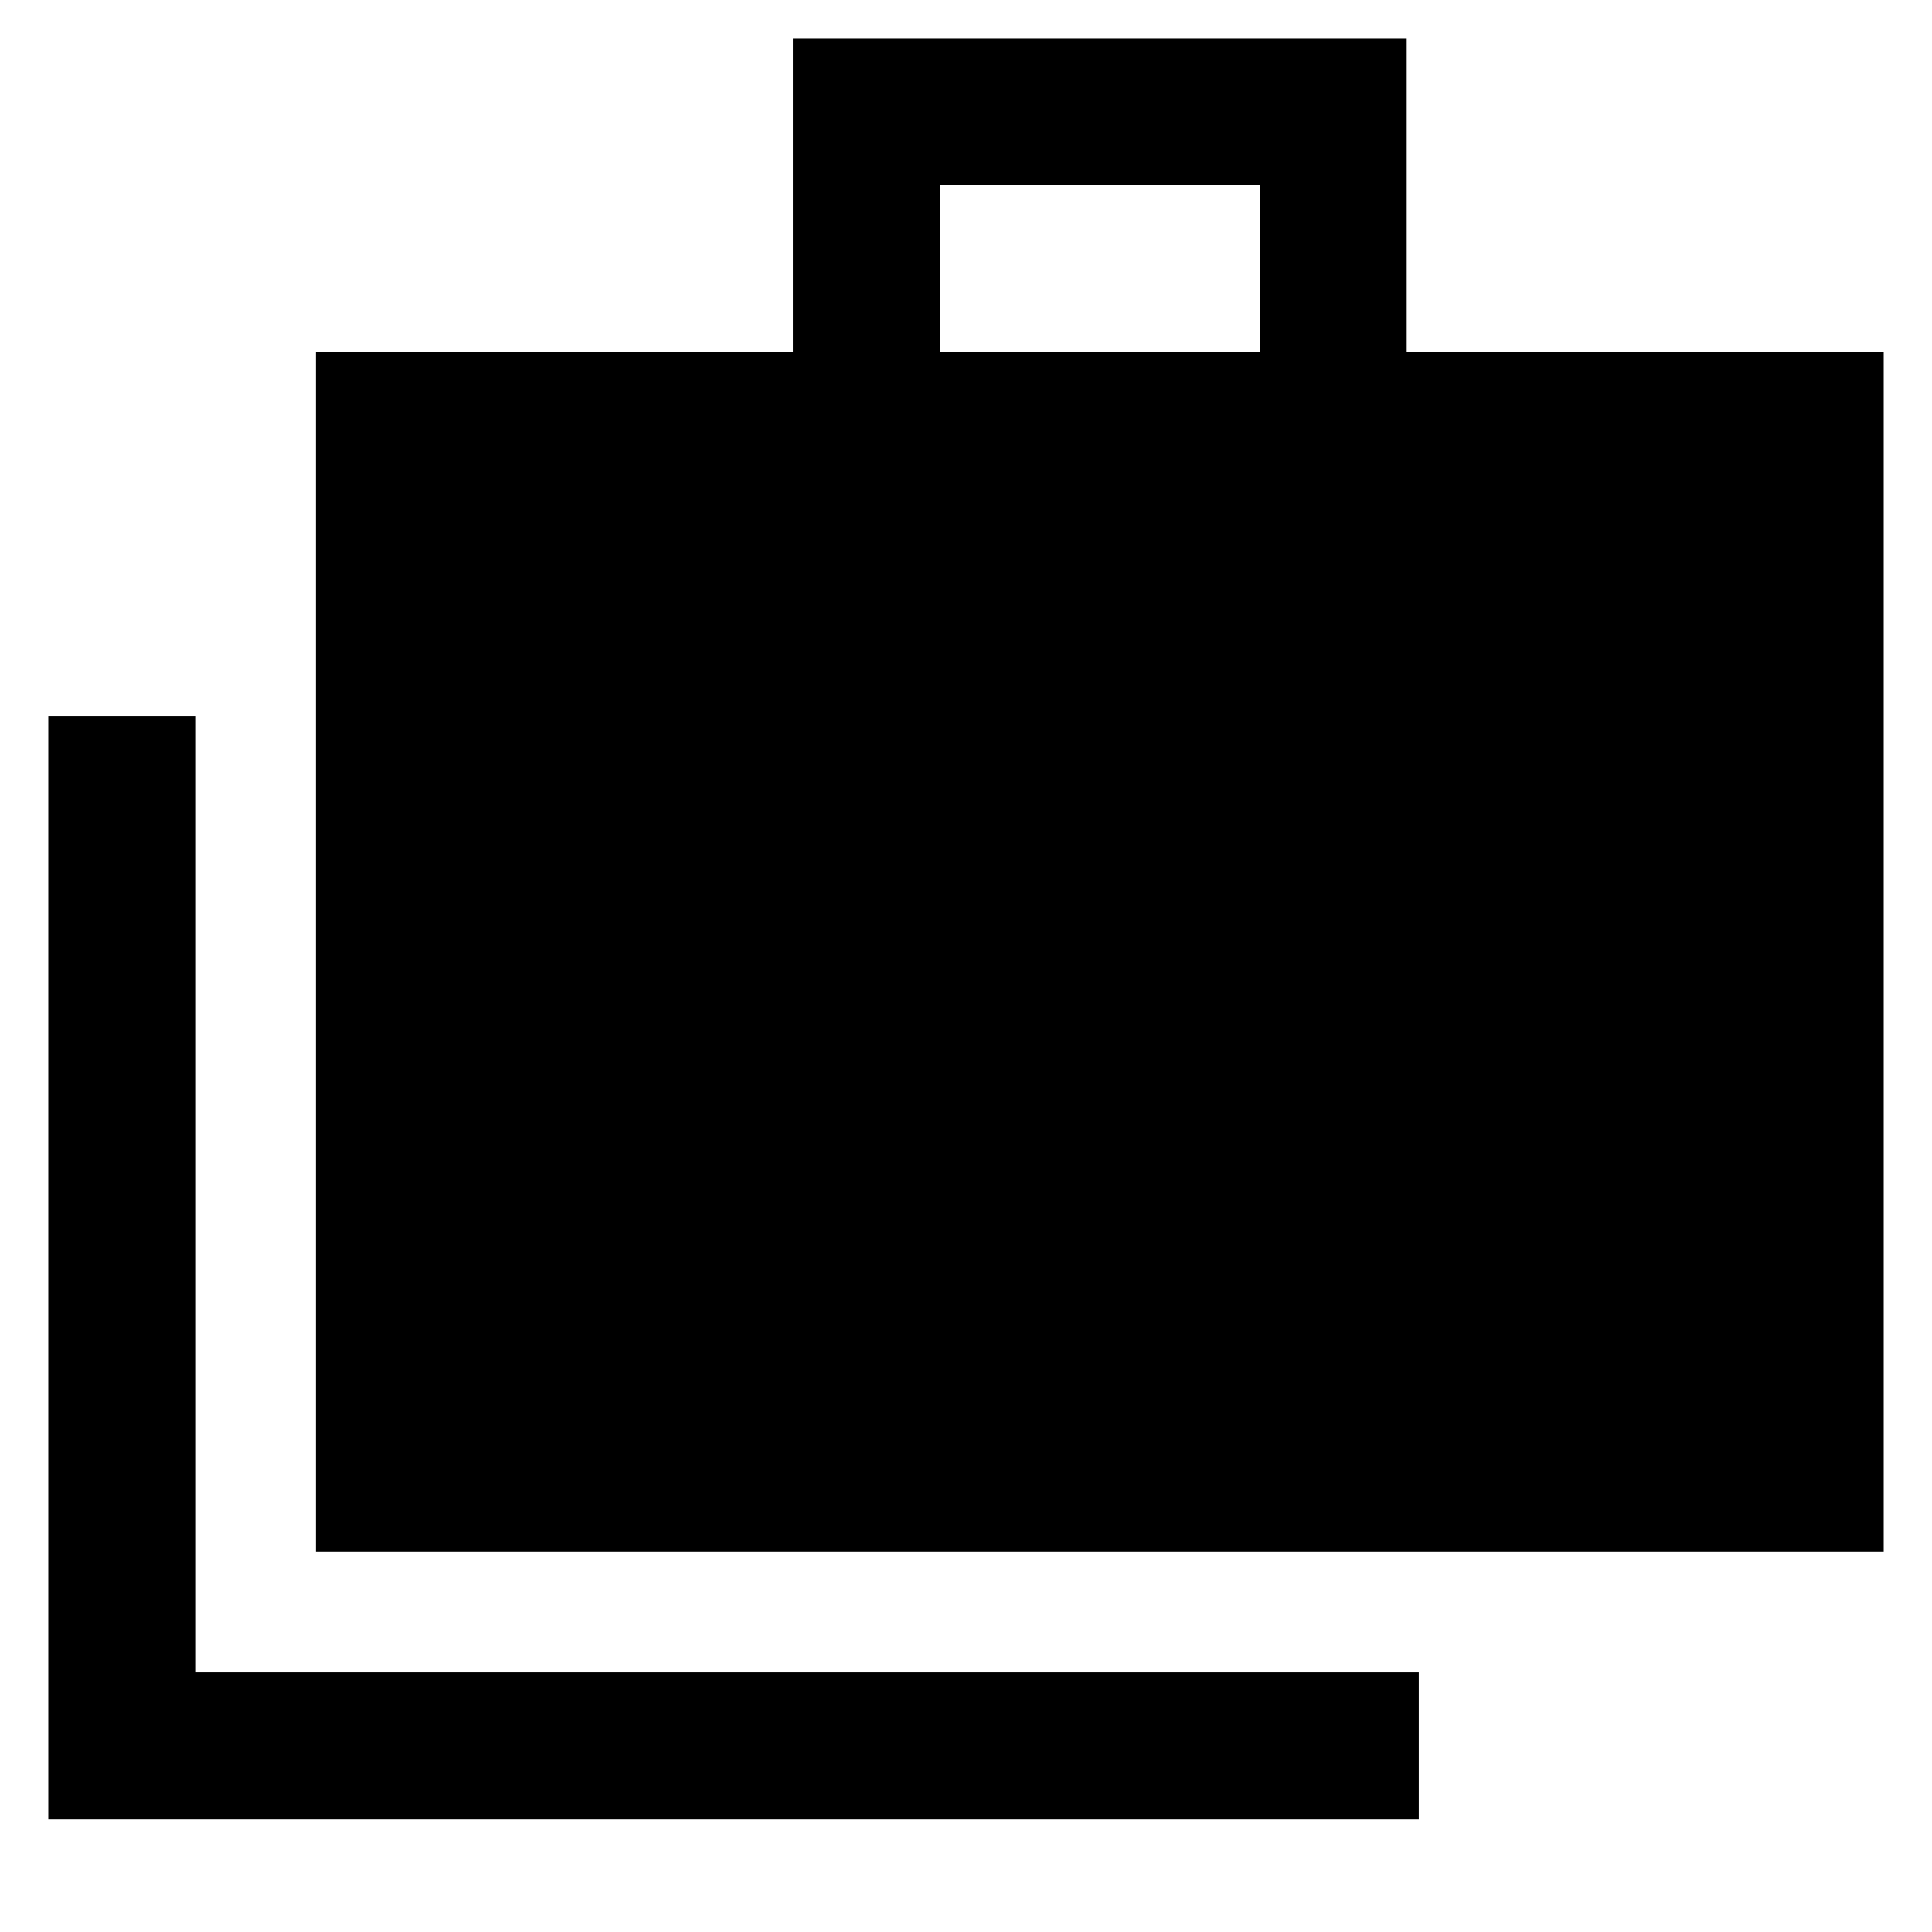 <svg xmlns="http://www.w3.org/2000/svg" height="48" viewBox="0 -960 960 960" width="48"><path d="M24-56v-548h73v475h608v73H24Zm133-133v-596h237v-156h305v156h237v596H157Zm310-596h159v-83H467v83Z"/></svg>